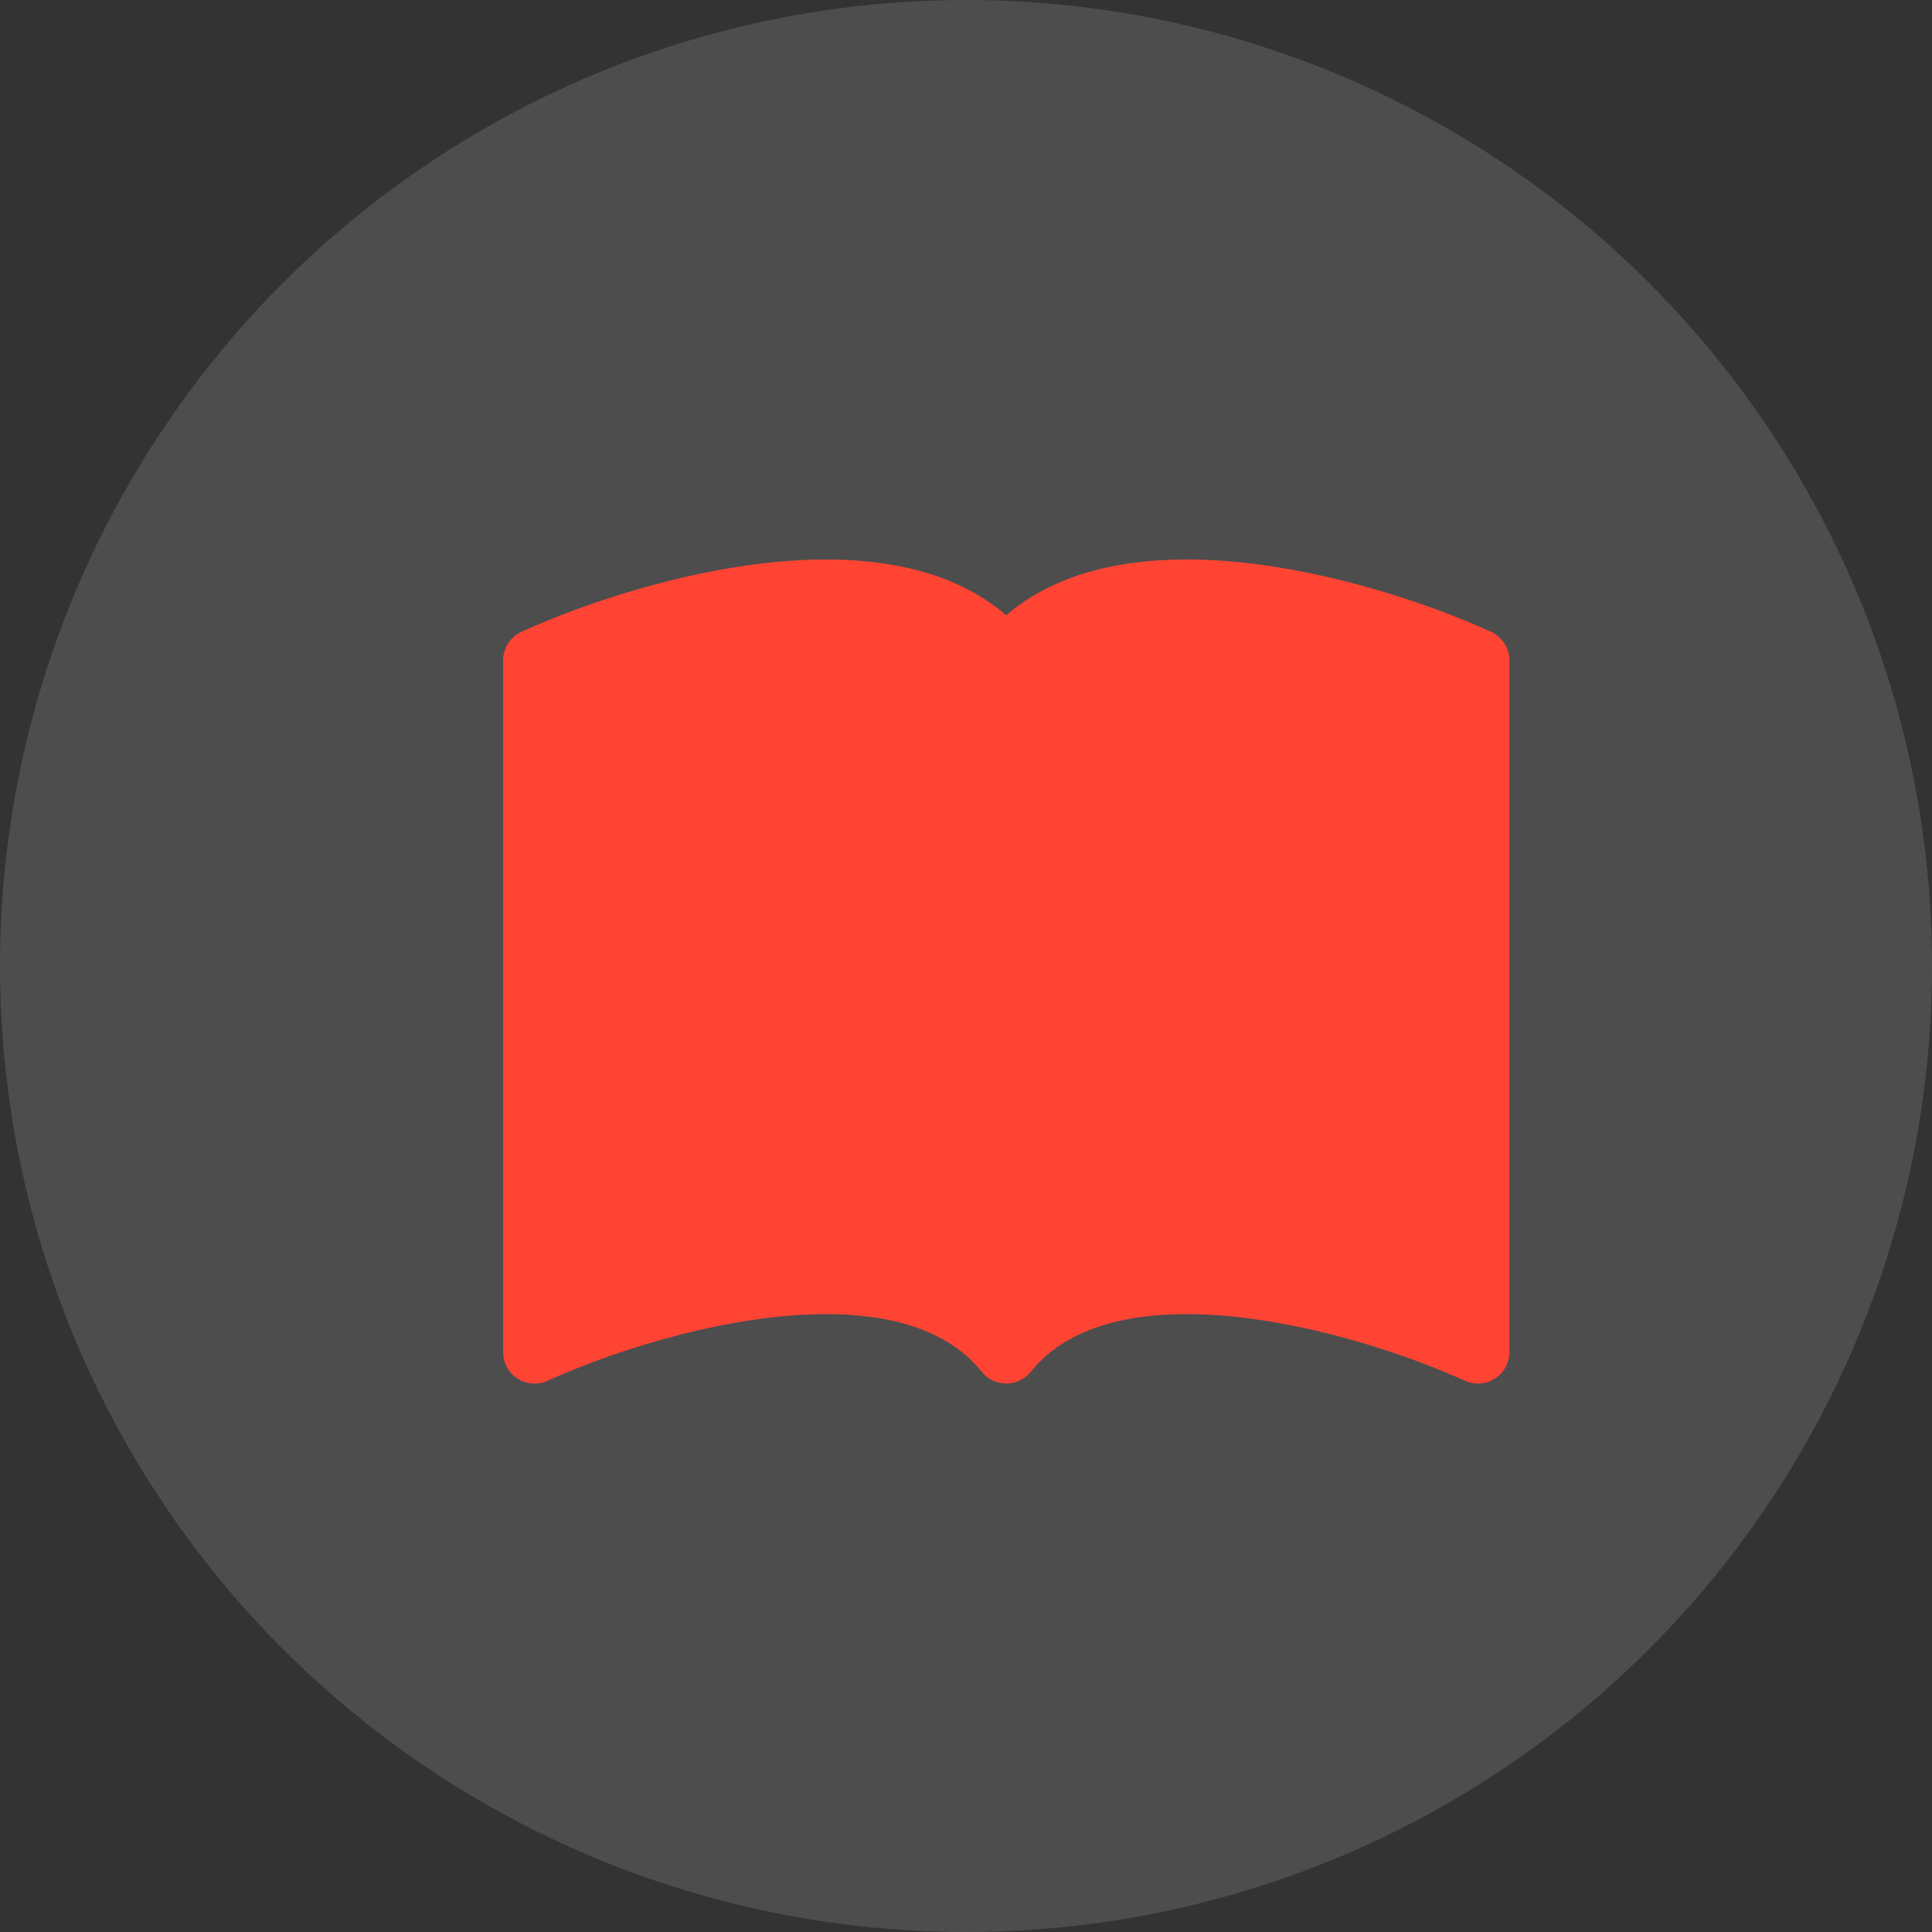 <svg width="96" height="96" viewBox="0 0 96 96" fill="none" xmlns="http://www.w3.org/2000/svg">
<rect x="0" y="0" width="96" height="96" fill="#333333" stroke="none"/>
<circle cx="48" cy="48" r="48" fill="white" fill-opacity="0.13"/>
<path fill-rule="evenodd" clip-rule="evenodd" d="M25 39.062C25 37.571 25.593 36.14 26.648 35.085C27.702 34.03 29.133 33.438 30.625 33.438H51.719C53.083 33.437 54.401 33.933 55.427 34.832C56.453 35.732 57.117 36.973 57.296 38.326L66.043 34.439C66.471 34.248 66.94 34.167 67.407 34.204C67.874 34.24 68.325 34.393 68.719 34.648C69.112 34.904 69.435 35.253 69.659 35.665C69.882 36.077 70 36.538 70 37.007V57.993C70 58.462 69.882 58.923 69.659 59.334C69.435 59.746 69.112 60.095 68.719 60.35C68.326 60.605 67.876 60.758 67.409 60.795C66.942 60.832 66.474 60.751 66.046 60.561L57.296 56.674C57.117 58.027 56.453 59.268 55.427 60.168C54.401 61.067 53.083 61.563 51.719 61.562H30.625C29.133 61.562 27.702 60.97 26.648 59.915C25.593 58.86 25 57.429 25 55.938V39.062Z" fill="#35A9EA"/>
<g clip-path="url(#clip0_0_645)">
<path d="M50 30.572C46.922 27.925 42.459 27.531 38.397 27.938C33.666 28.416 28.891 30.038 25.916 31.391C25.643 31.515 25.411 31.715 25.249 31.967C25.087 32.219 25 32.513 25 32.812V67.188C25 67.449 25.066 67.706 25.191 67.936C25.316 68.165 25.497 68.359 25.717 68.501C25.937 68.642 26.189 68.727 26.449 68.745C26.71 68.764 26.971 68.718 27.209 68.609C29.966 67.359 34.406 65.856 38.709 65.422C43.112 64.978 46.803 65.694 48.781 68.162C48.928 68.345 49.113 68.492 49.324 68.593C49.535 68.695 49.766 68.747 50 68.747C50.234 68.747 50.465 68.695 50.676 68.593C50.887 68.492 51.072 68.345 51.219 68.162C53.197 65.694 56.888 64.978 61.288 65.422C65.594 65.856 70.037 67.359 72.791 68.609C73.029 68.718 73.29 68.764 73.551 68.745C73.811 68.727 74.063 68.642 74.283 68.501C74.503 68.359 74.684 68.165 74.809 67.936C74.934 67.706 75 67.449 75 67.188V32.812C75 32.513 74.913 32.219 74.751 31.967C74.589 31.715 74.357 31.515 74.084 31.391C71.109 30.038 66.334 28.416 61.603 27.938C57.541 27.528 53.078 27.925 50 30.572Z" fill="#FF4434"/>
</g>
<defs>
<clipPath id="clip0_0_645">
<rect width="50" height="50" fill="white" transform="translate(25 25)"/>
</clipPath>
</defs>
</svg>
